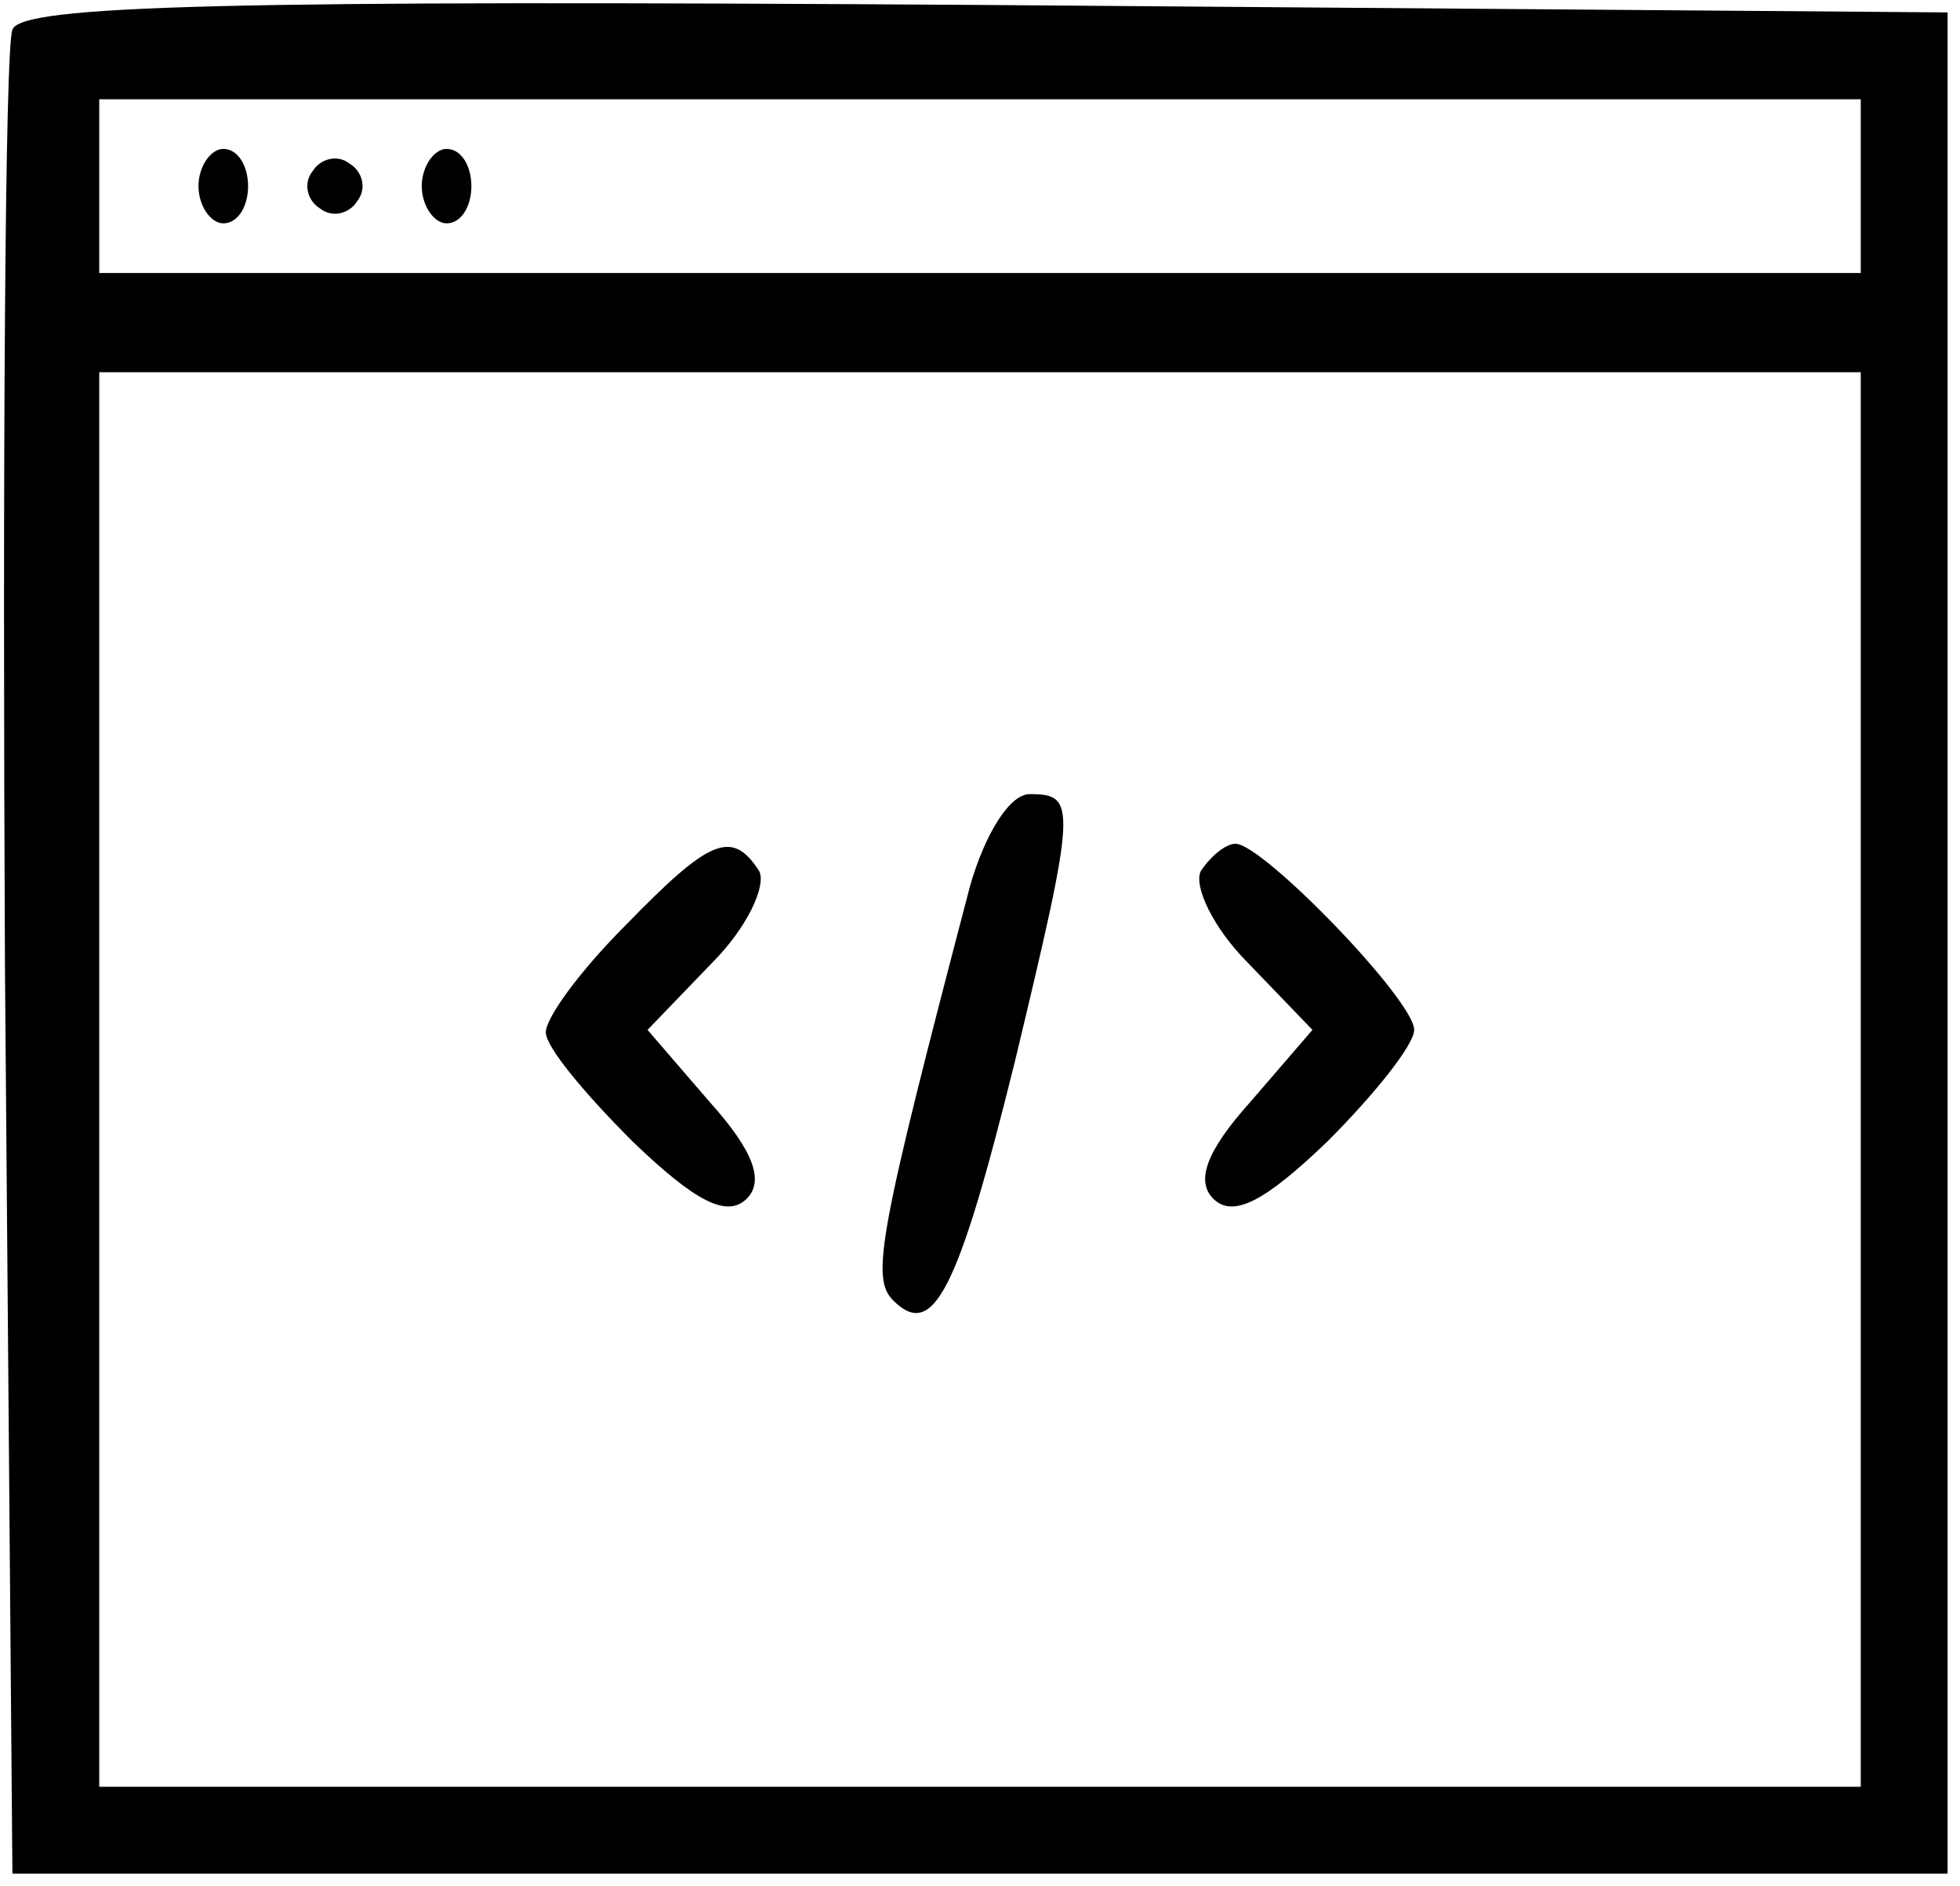 <?xml version="1.0" standalone="no"?>
<!DOCTYPE svg PUBLIC "-//W3C//DTD SVG 20010904//EN"
 "http://www.w3.org/TR/2001/REC-SVG-20010904/DTD/svg10.dtd">
<svg version="1.0" xmlns="http://www.w3.org/2000/svg"
 width="79pt" height="76pt" viewBox="0 0 79 76"
 preserveAspectRatio="xMidYMid meet">

<g transform="translate(0,76) scale(0.1,-0.1)"
fill="#000000" stroke="none">
<path d="M5 748 c-3 -7 -4 -177 -3 -378 l3 -365 390 0 390 0 0 375 0 375 -388
3 c-305 2 -389 0 -392 -10z m745 -63 l0 -35 -355 0 -355 0 0 35 0 35 355 0
355 0 0 -35z m0 -360 l0 -285 -355 0 -355 0 0 285 0 285 355 0 355 0 0 -285z"/>
<path d="M80 685 c0 -8 5 -15 10 -15 6 0 10 7 10 15 0 8 -4 15 -10 15 -5 0
-10 -7 -10 -15z"/>
<path d="M126 691 c-4 -5 -2 -12 3 -15 5 -4 12 -2 15 3 4 5 2 12 -3 15 -5 4
-12 2 -15 -3z"/>
<path d="M170 685 c0 -8 5 -15 10 -15 6 0 10 7 10 15 0 8 -4 15 -10 15 -5 0
-10 -7 -10 -15z"/>
<path d="M391 403 c-37 -141 -40 -158 -31 -167 16 -16 26 3 49 96 25 104 25
108 6 108 -8 0 -18 -16 -24 -37z"/>
<path d="M252 387 c-18 -18 -32 -37 -32 -43 0 -6 16 -25 35 -44 25 -24 38 -31
46 -23 7 7 3 19 -15 39 l-25 29 26 27 c14 14 22 31 19 37 -11 17 -20 13 -54
-22z"/>
<path d="M484 409 c-3 -6 5 -23 19 -37 l26 -27 -25 -29 c-18 -20 -22 -32 -15
-39 8 -8 21 -1 46 23 19 19 35 39 35 45 0 12 -61 75 -72 75 -4 0 -10 -5 -14
-11z"/>
</g>
</svg>
